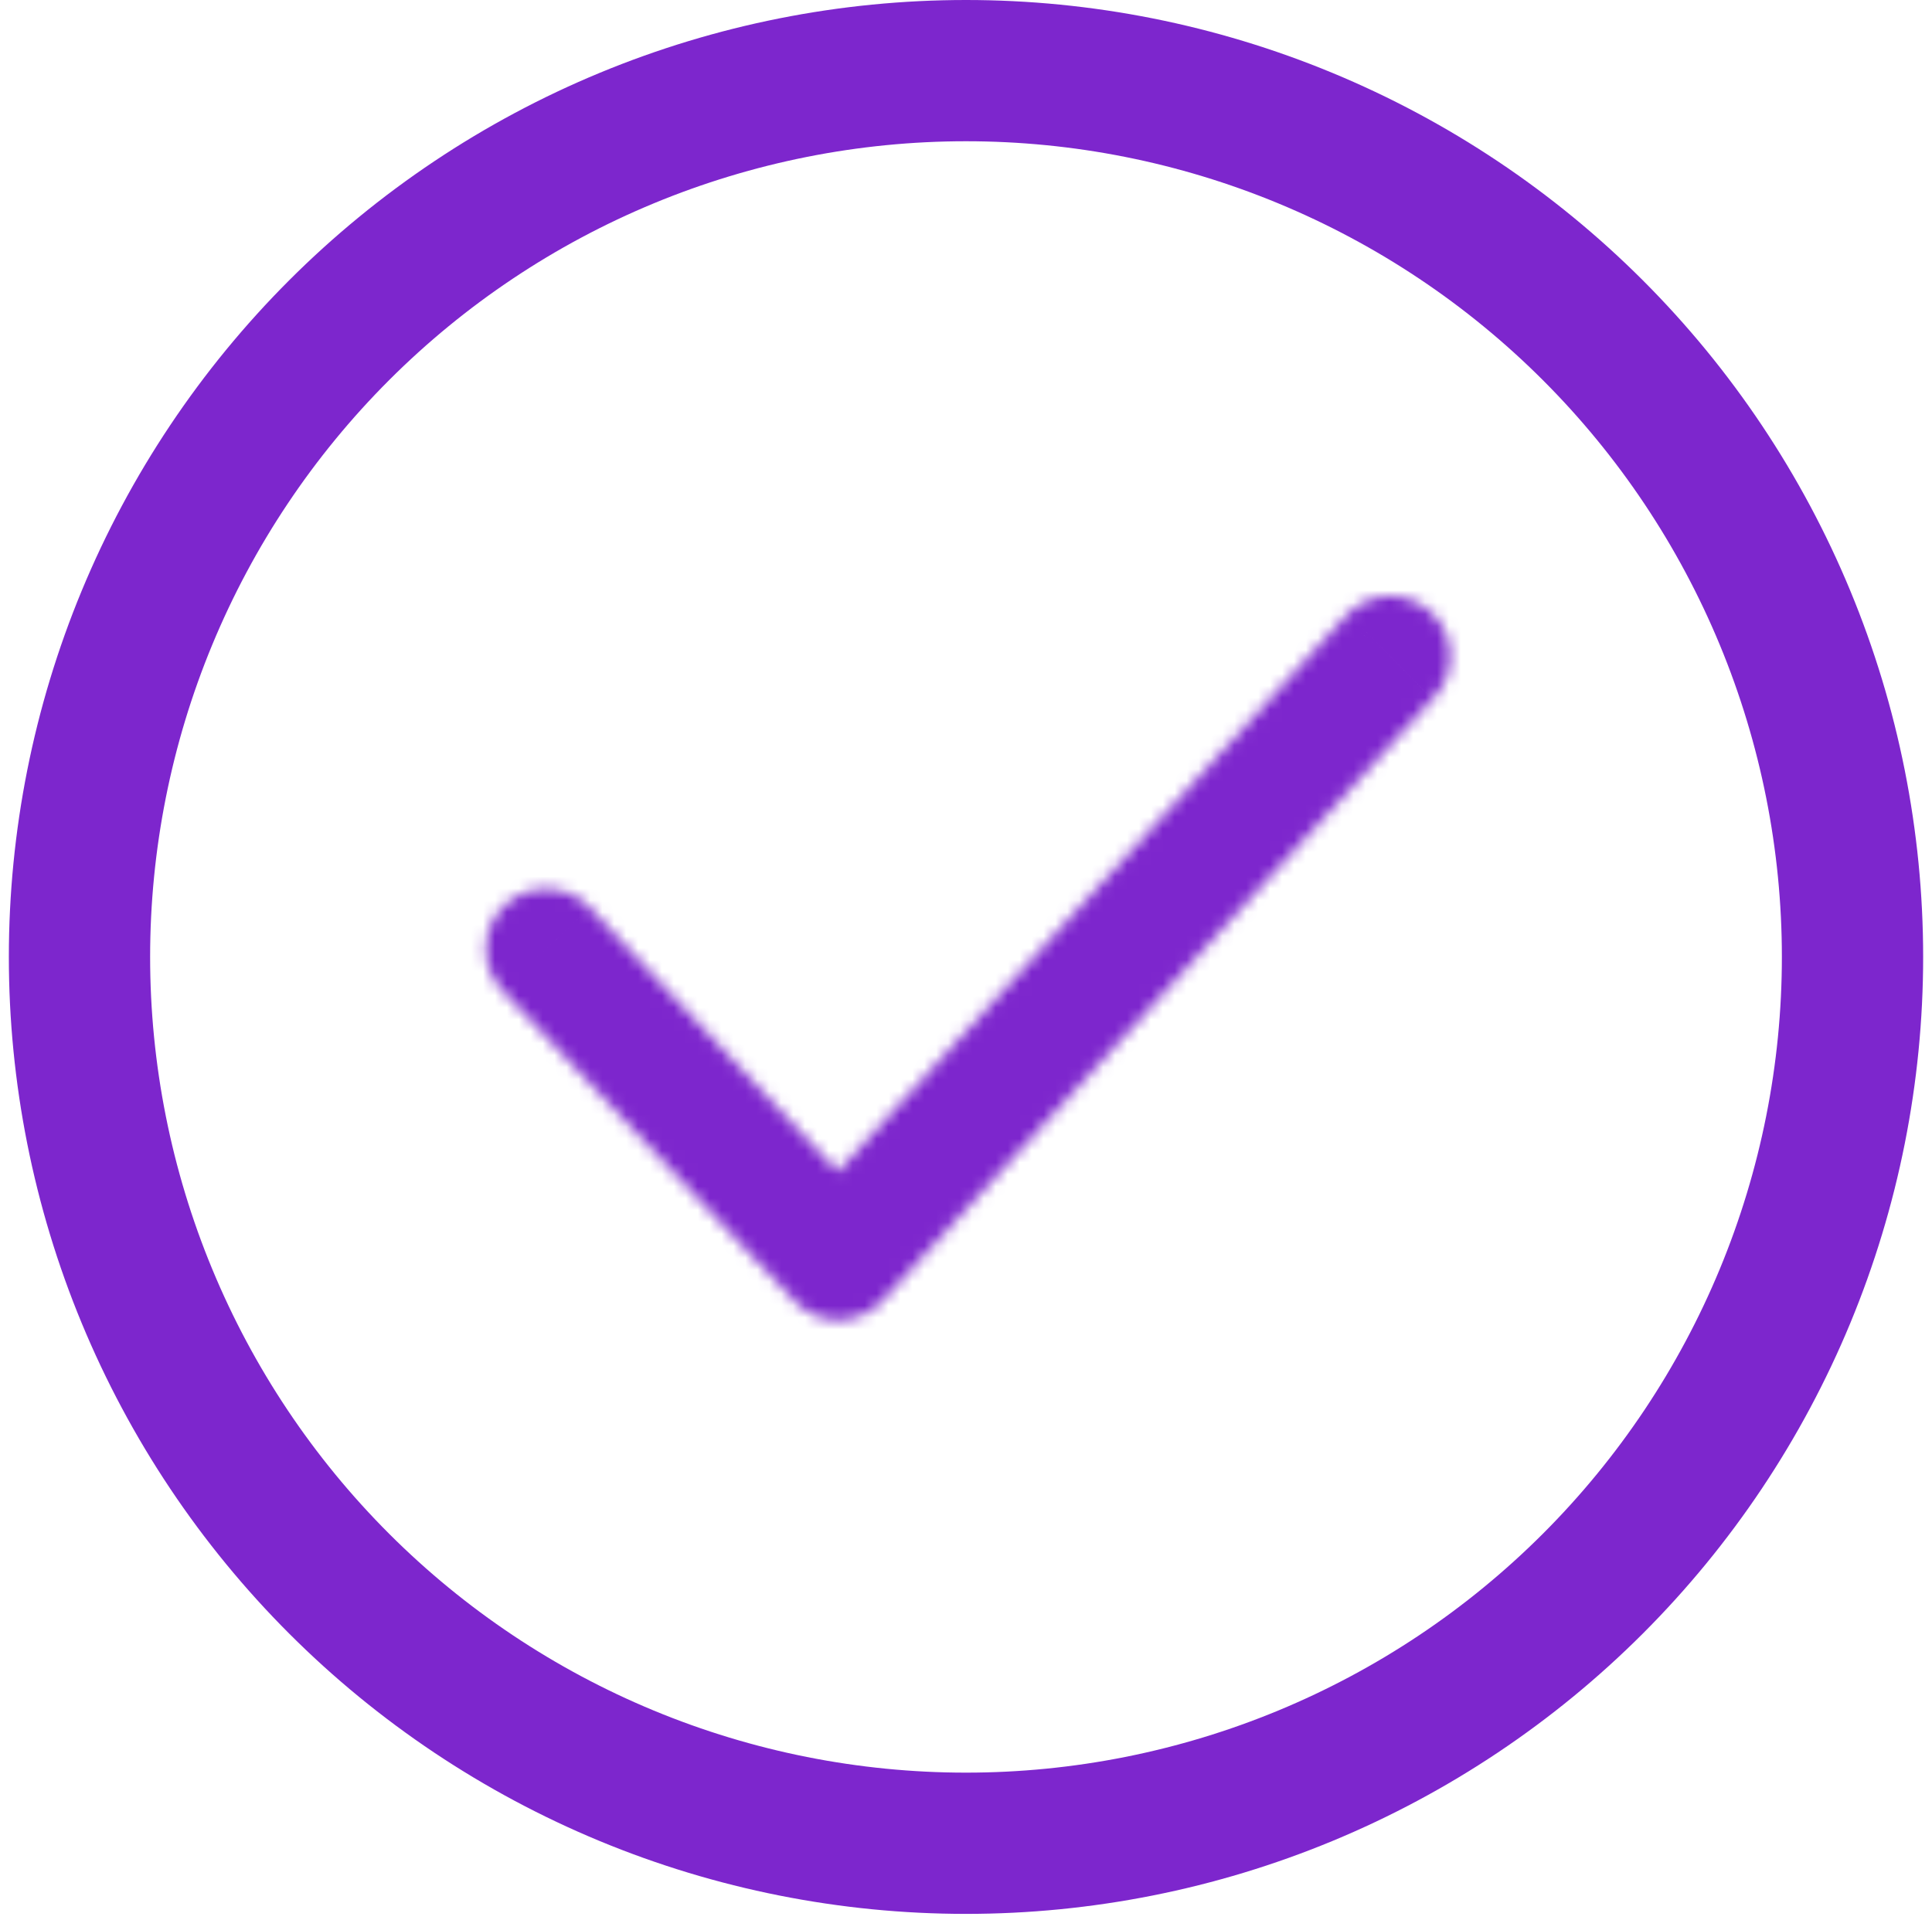 <svg width="162" height="161" viewBox="0 0 162 161" fill="none" xmlns="http://www.w3.org/2000/svg">
<g id="Loading">
<path id="Ellipse 3" d="M155.335 80.258C155.335 90.019 153.412 99.686 149.676 108.704C145.94 117.723 140.465 125.918 133.562 132.82C126.66 139.723 118.465 145.198 109.447 148.934C100.428 152.67 90.762 154.592 81 154.592C71.238 154.592 61.572 152.67 52.553 148.934C43.535 145.198 35.34 139.723 28.437 132.82C21.535 125.918 16.059 117.723 12.324 108.704C8.588 99.686 6.665 90.019 6.665 80.258C6.665 70.496 8.588 60.83 12.324 51.811C16.059 42.792 21.535 34.598 28.437 27.695C35.34 20.793 43.535 15.317 52.553 11.582C61.572 7.846 71.238 5.923 81 5.923C90.762 5.923 100.428 7.846 109.447 11.582C118.465 15.317 126.66 20.793 133.562 27.695C140.465 34.598 145.941 42.792 149.676 51.811C153.412 60.83 155.335 70.496 155.335 80.258L155.335 80.258Z" stroke="url(#paint0_angular_1253_71255)" stroke-width="11.846" stroke-linecap="round"/>
<g id="Vector">
<mask id="path-2-inside-1_1253_71255" fill="white">
<path d="M70.292 110.721C69.6 110.719 68.917 110.575 68.284 110.297C67.651 110.019 67.081 109.615 66.611 109.108L42.109 83.042C41.193 82.066 40.702 80.766 40.745 79.428C40.787 78.091 41.36 76.824 42.336 75.908C43.312 74.993 44.612 74.502 45.95 74.544C47.288 74.587 48.554 75.159 49.47 76.135L70.241 98.268L112.642 51.885C113.072 51.349 113.607 50.907 114.215 50.585C114.822 50.264 115.489 50.07 116.174 50.016C116.859 49.961 117.548 50.048 118.198 50.269C118.849 50.491 119.447 50.843 119.957 51.304C120.466 51.766 120.876 52.326 121.161 52.951C121.446 53.577 121.6 54.254 121.613 54.941C121.627 55.628 121.5 56.31 121.241 56.947C120.981 57.583 120.594 58.159 120.103 58.641L74.022 109.057C73.557 109.573 72.99 109.988 72.356 110.274C71.723 110.56 71.037 110.712 70.342 110.721H70.292Z"/>
</mask>
<path d="M70.292 110.721L70.256 121.721L70.274 121.721H70.292V110.721ZM66.611 109.108L74.677 101.628L74.651 101.601L74.626 101.574L66.611 109.108ZM42.109 83.042L34.087 90.569L34.094 90.576L42.109 83.042ZM49.47 76.135L41.448 83.662L41.449 83.663L49.47 76.135ZM70.241 98.268L62.22 105.796L70.347 114.455L78.36 105.69L70.241 98.268ZM112.642 51.885L120.761 59.307L120.998 59.047L121.218 58.772L112.642 51.885ZM120.103 58.641L112.4 50.788L112.186 50.998L111.984 51.219L120.103 58.641ZM74.022 109.057L65.903 101.636L65.879 101.662L65.856 101.688L74.022 109.057ZM70.342 110.721V121.721H70.41L70.479 121.72L70.342 110.721ZM70.327 99.721C71.144 99.724 71.952 99.894 72.7 100.222L63.868 120.372C65.882 121.255 68.057 121.714 70.256 121.721L70.327 99.721ZM72.7 100.222C73.448 100.55 74.121 101.029 74.677 101.628L58.546 116.588C60.042 118.201 61.853 119.488 63.868 120.372L72.7 100.222ZM74.626 101.574L50.123 75.508L34.094 90.576L58.596 116.642L74.626 101.574ZM50.13 75.515C51.211 76.667 51.789 78.2 51.739 79.778L29.75 79.079C29.615 83.332 31.175 87.466 34.087 90.569L50.13 75.515ZM51.739 79.778C51.689 81.356 51.014 82.85 49.863 83.93L34.809 67.887C31.705 70.799 29.886 74.825 29.75 79.079L51.739 79.778ZM49.863 83.93C48.711 85.01 47.178 85.589 45.6 85.539L46.299 63.55C42.045 63.415 37.912 64.975 34.809 67.887L49.863 83.93ZM45.6 85.539C44.022 85.489 42.529 84.814 41.448 83.662L57.491 68.608C54.579 65.505 50.553 63.685 46.299 63.55L45.6 85.539ZM41.449 83.663L62.22 105.796L78.262 90.741L57.49 68.608L41.449 83.663ZM78.36 105.69L120.761 59.307L104.523 44.463L62.122 90.846L78.36 105.69ZM121.218 58.772C120.71 59.406 120.077 59.928 119.36 60.308L109.07 40.863C107.137 41.885 105.434 43.292 104.065 44.997L121.218 58.772ZM119.36 60.308C118.642 60.688 117.854 60.917 117.044 60.981L115.304 39.05C113.124 39.223 111.003 39.84 109.07 40.863L119.36 60.308ZM117.044 60.981C116.235 61.046 115.42 60.944 114.652 60.682L121.745 39.857C119.675 39.152 117.483 38.877 115.304 39.05L117.044 60.981ZM114.652 60.682C113.883 60.42 113.176 60.004 112.574 59.459L127.34 43.15C125.719 41.682 123.815 40.562 121.745 39.857L114.652 60.682ZM112.574 59.459C111.972 58.913 111.487 58.251 111.151 57.512L131.171 48.391C130.264 46.401 128.96 44.617 127.34 43.15L112.574 59.459ZM111.151 57.512C110.814 56.773 110.632 55.973 110.616 55.161L132.611 54.721C132.567 52.535 132.077 50.381 131.171 48.391L111.151 57.512ZM110.616 55.161C110.599 54.349 110.749 53.542 111.056 52.79L131.425 61.103C132.251 59.079 132.655 56.907 132.611 54.721L110.616 55.161ZM111.056 52.79C111.363 52.038 111.82 51.357 112.4 50.788L127.807 66.493C129.368 64.962 130.599 63.128 131.425 61.103L111.056 52.79ZM111.984 51.219L65.903 101.636L82.142 116.479L128.223 66.062L111.984 51.219ZM65.856 101.688C66.406 101.078 67.077 100.589 67.825 100.25L76.887 120.297C78.903 119.386 80.708 118.068 82.189 116.427L65.856 101.688ZM67.825 100.25C68.574 99.912 69.384 99.732 70.205 99.722L70.479 121.72C72.69 121.693 74.872 121.208 76.887 120.297L67.825 100.25ZM70.342 99.721H70.292V121.721H70.342V99.721Z" fill="#7D26CD" mask="url(#path-2-inside-1_1253_71255)"/>
</g>
</g>
<defs>
<radialGradient id="paint0_angular_1253_71255" cx="0" cy="0" r="1" gradientUnits="userSpaceOnUse" gradientTransform="translate(82.333 85.292) scale(72.114)">
<stop offset="0.252" stop-color="#7D26CD"/>
<stop offset="1" stop-color="#7D26CD"/>
</radialGradient>
</defs>
</svg>
